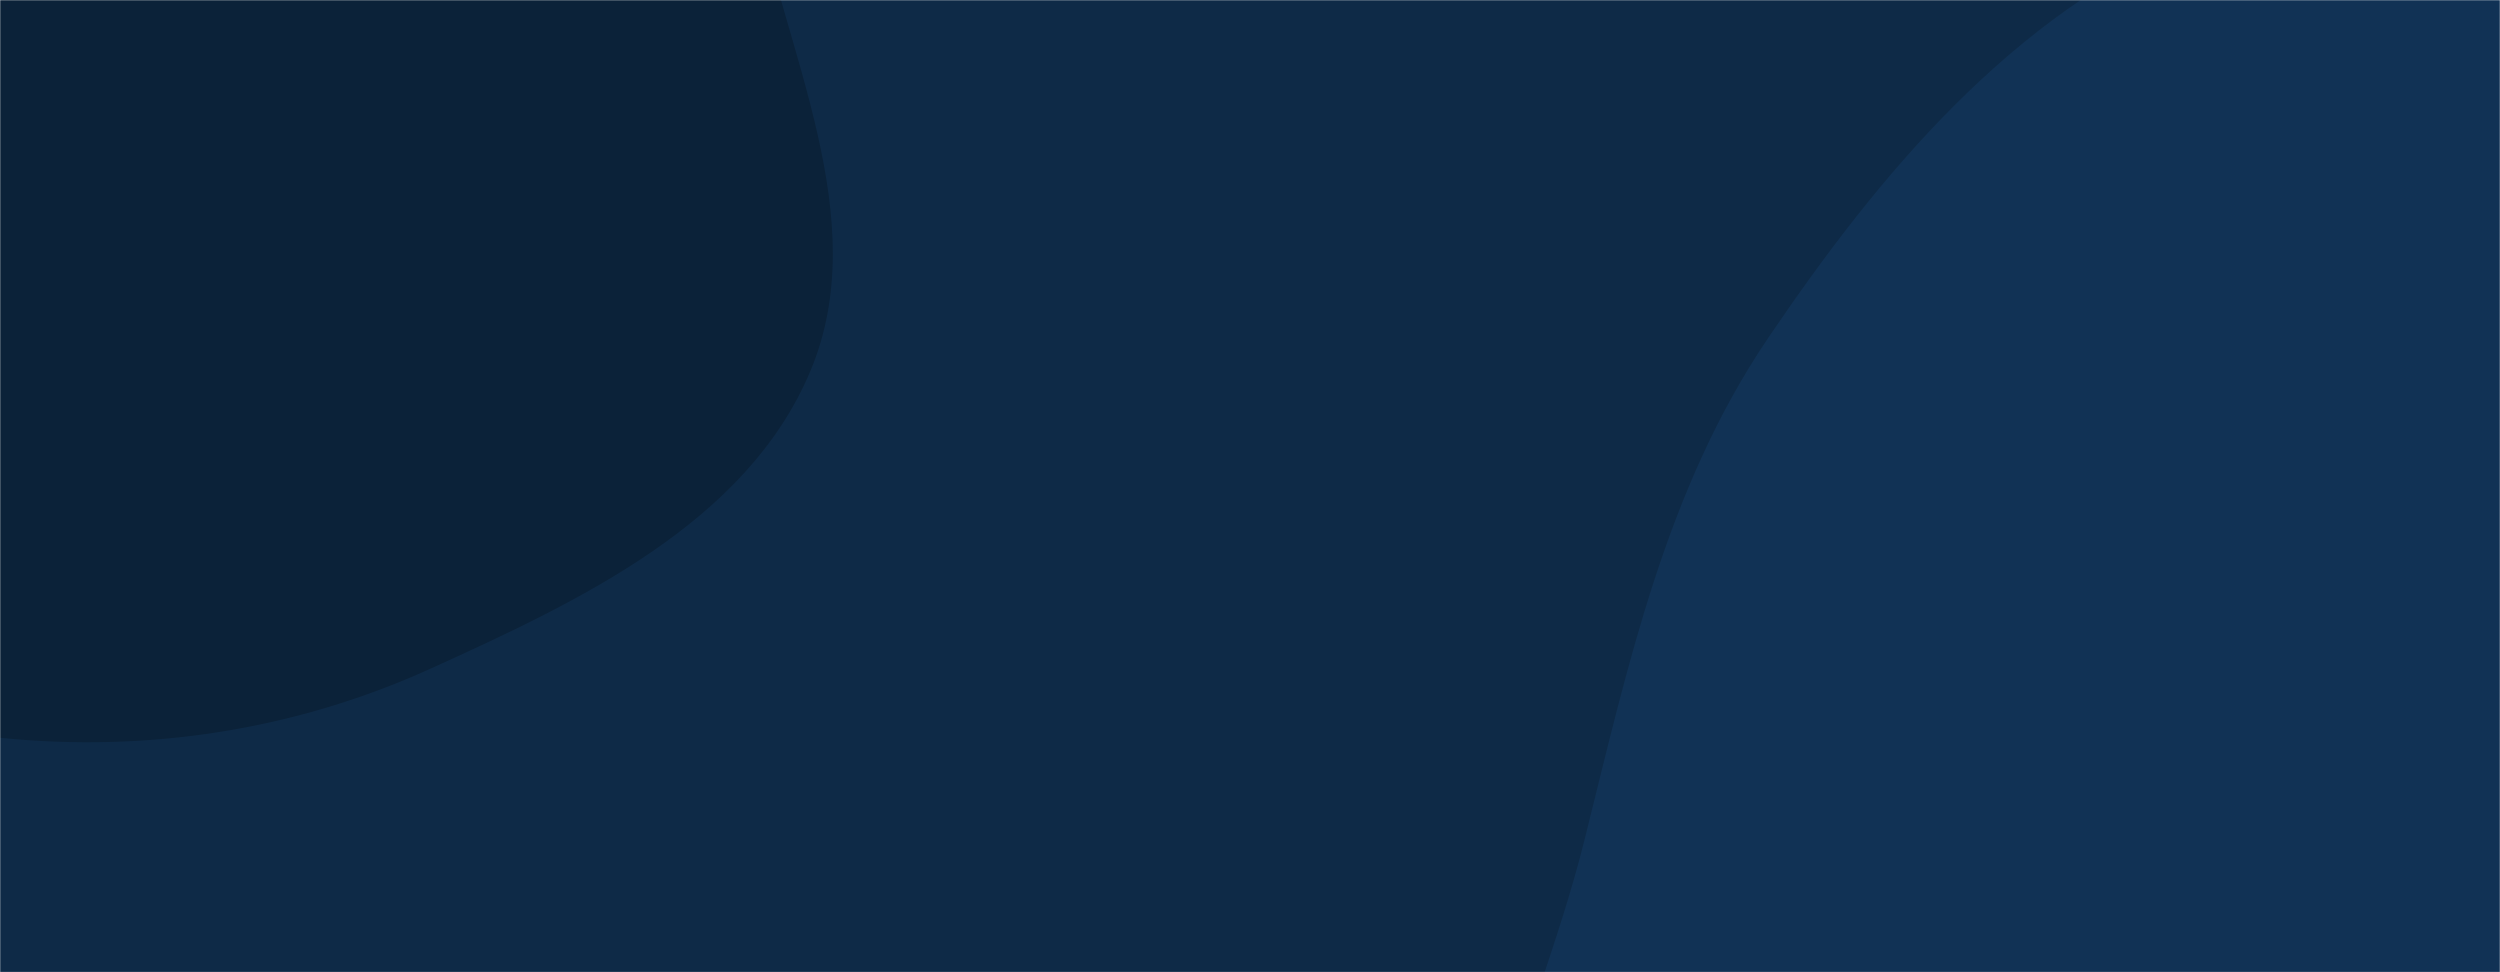 <svg xmlns="http://www.w3.org/2000/svg" version="1.1" xmlns:xlink="http://www.w3.org/1999/xlink" xmlns:svgjs="http://svgjs.com/svgjs" width="1440" height="560" preserveAspectRatio="none" viewBox="0 0 1440 560"><g mask="url(&quot;#SvgjsMask1000&quot;)" fill="none"><rect width="1440" height="560" x="0" y="0" fill="#0e2a47"></rect><path d="M0,424.95C84.876,433.641,169.915,420.537,247.623,385.309C334.006,346.148,430.505,300.813,466.967,213.257C503.278,126.062,452.25,30.278,434.07,-62.41C416.902,-149.938,411.427,-239.721,363.378,-314.869C310.517,-397.543,247.018,-500.657,149.164,-508.004C48.259,-515.58,-14.092,-398.677,-102.73,-349.866C-167.423,-314.241,-240.602,-303.587,-300.501,-260.386C-374.556,-206.975,-483.693,-161.548,-490.119,-70.468C-496.66,22.238,-381.164,73.227,-329.489,150.472C-288.169,212.237,-274.14,290.163,-217.044,337.727C-155.898,388.664,-79.169,416.843,0,424.95" fill="#0b2239"></path><path d="M1440 1099.934C1556.997 1111.749 1686.488 1161.047 1785.624 1097.801 1884.766 1034.552 1875.362 887.625 1933.246 785.258 1998.681 669.538 2155.7 590.985 2147.224 458.317 2138.844 327.16 1987.257 259.172 1893.734 166.837 1808.03 82.221 1736.7-23.134 1622.091-60.146 1506.198-97.573 1377.128-83.601 1264.931-36.232 1159.059 8.466 1082.867 99.552 1018.436 194.713 959.647 281.542 937.966 382.429 912.582 484.169 884.256 597.699 817.109 715.936 861.363 824.255 905.745 932.886 1030.566 981.778 1136.504 1032.25 1232.011 1077.753 1334.742 1089.305 1440 1099.934" fill="#113255"></path></g><defs><mask id="SvgjsMask1000"><rect width="1440" height="560" fill="#ffffff"></rect></mask></defs></svg>